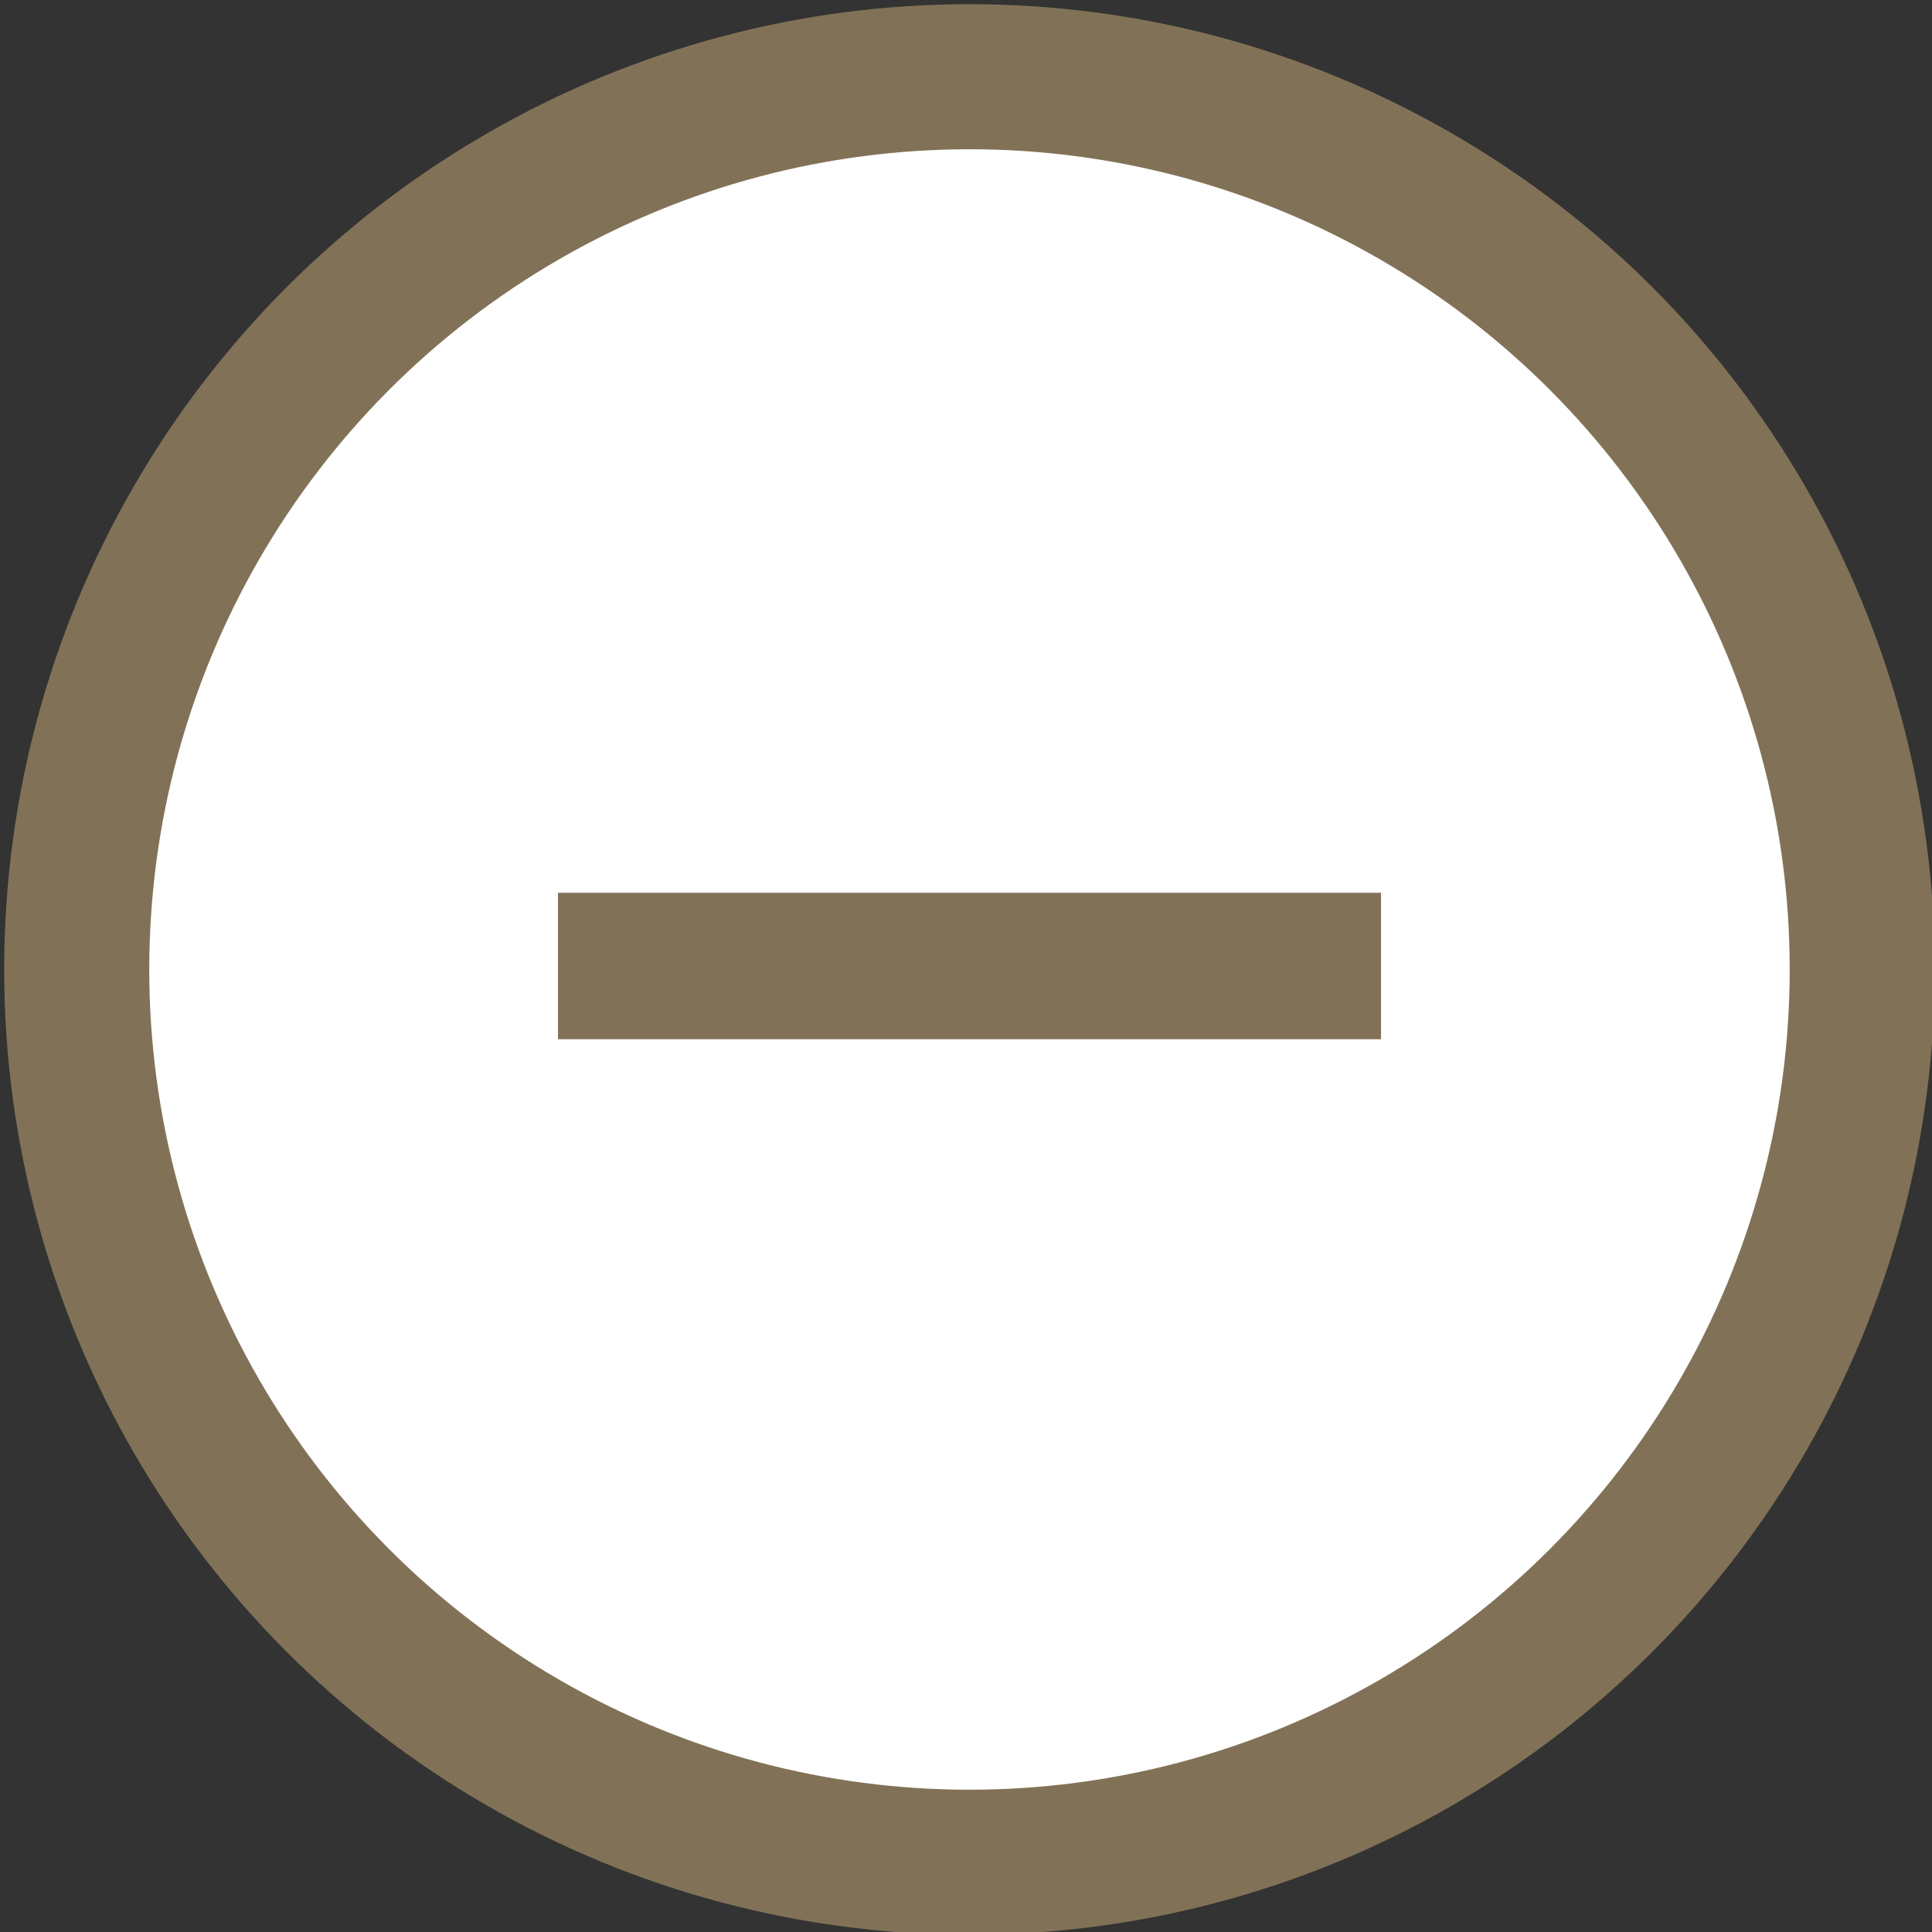 <?xml version="1.0" encoding="utf-8"?>
<!-- Generator: Adobe Illustrator 19.2.0, SVG Export Plug-In . SVG Version: 6.00 Build 0)  -->
<svg version="1.1" id="Слой_1" xmlns="http://www.w3.org/2000/svg" xmlns:xlink="http://www.w3.org/1999/xlink" x="0px" y="0px"
	 viewBox="0 0 27.7 27.7" style="enable-background:new 0 0 27.7 27.7;" xml:space="preserve">
<rect x="0" y="0" width="27.7" height="27.7" fill="#333333" stroke="none"/>
<style type="text/css">
	.st0{fill:#FFFFFF;stroke:#817257;stroke-width:2.08;stroke-miterlimit:10;}
	.st1{fill:#817257;}
</style>
<title>icon-ver mas</title>
<g id="Capa_2">
	<g id="Capa_1-2">
		<circle class="st0" cx="13.9" cy="13.9" r="12.8"/>
		<rect x="8" y="12.8" class="st1" width="11.8" height="2.1"/>
		<line class="st1" x1="14.9" y1="19.8" x2="12.8" y2="19.8"/>
		<line class="st1" x1="12.8" y1="8" x2="14.9" y2="8"/>
	</g>
</g>
</svg>
